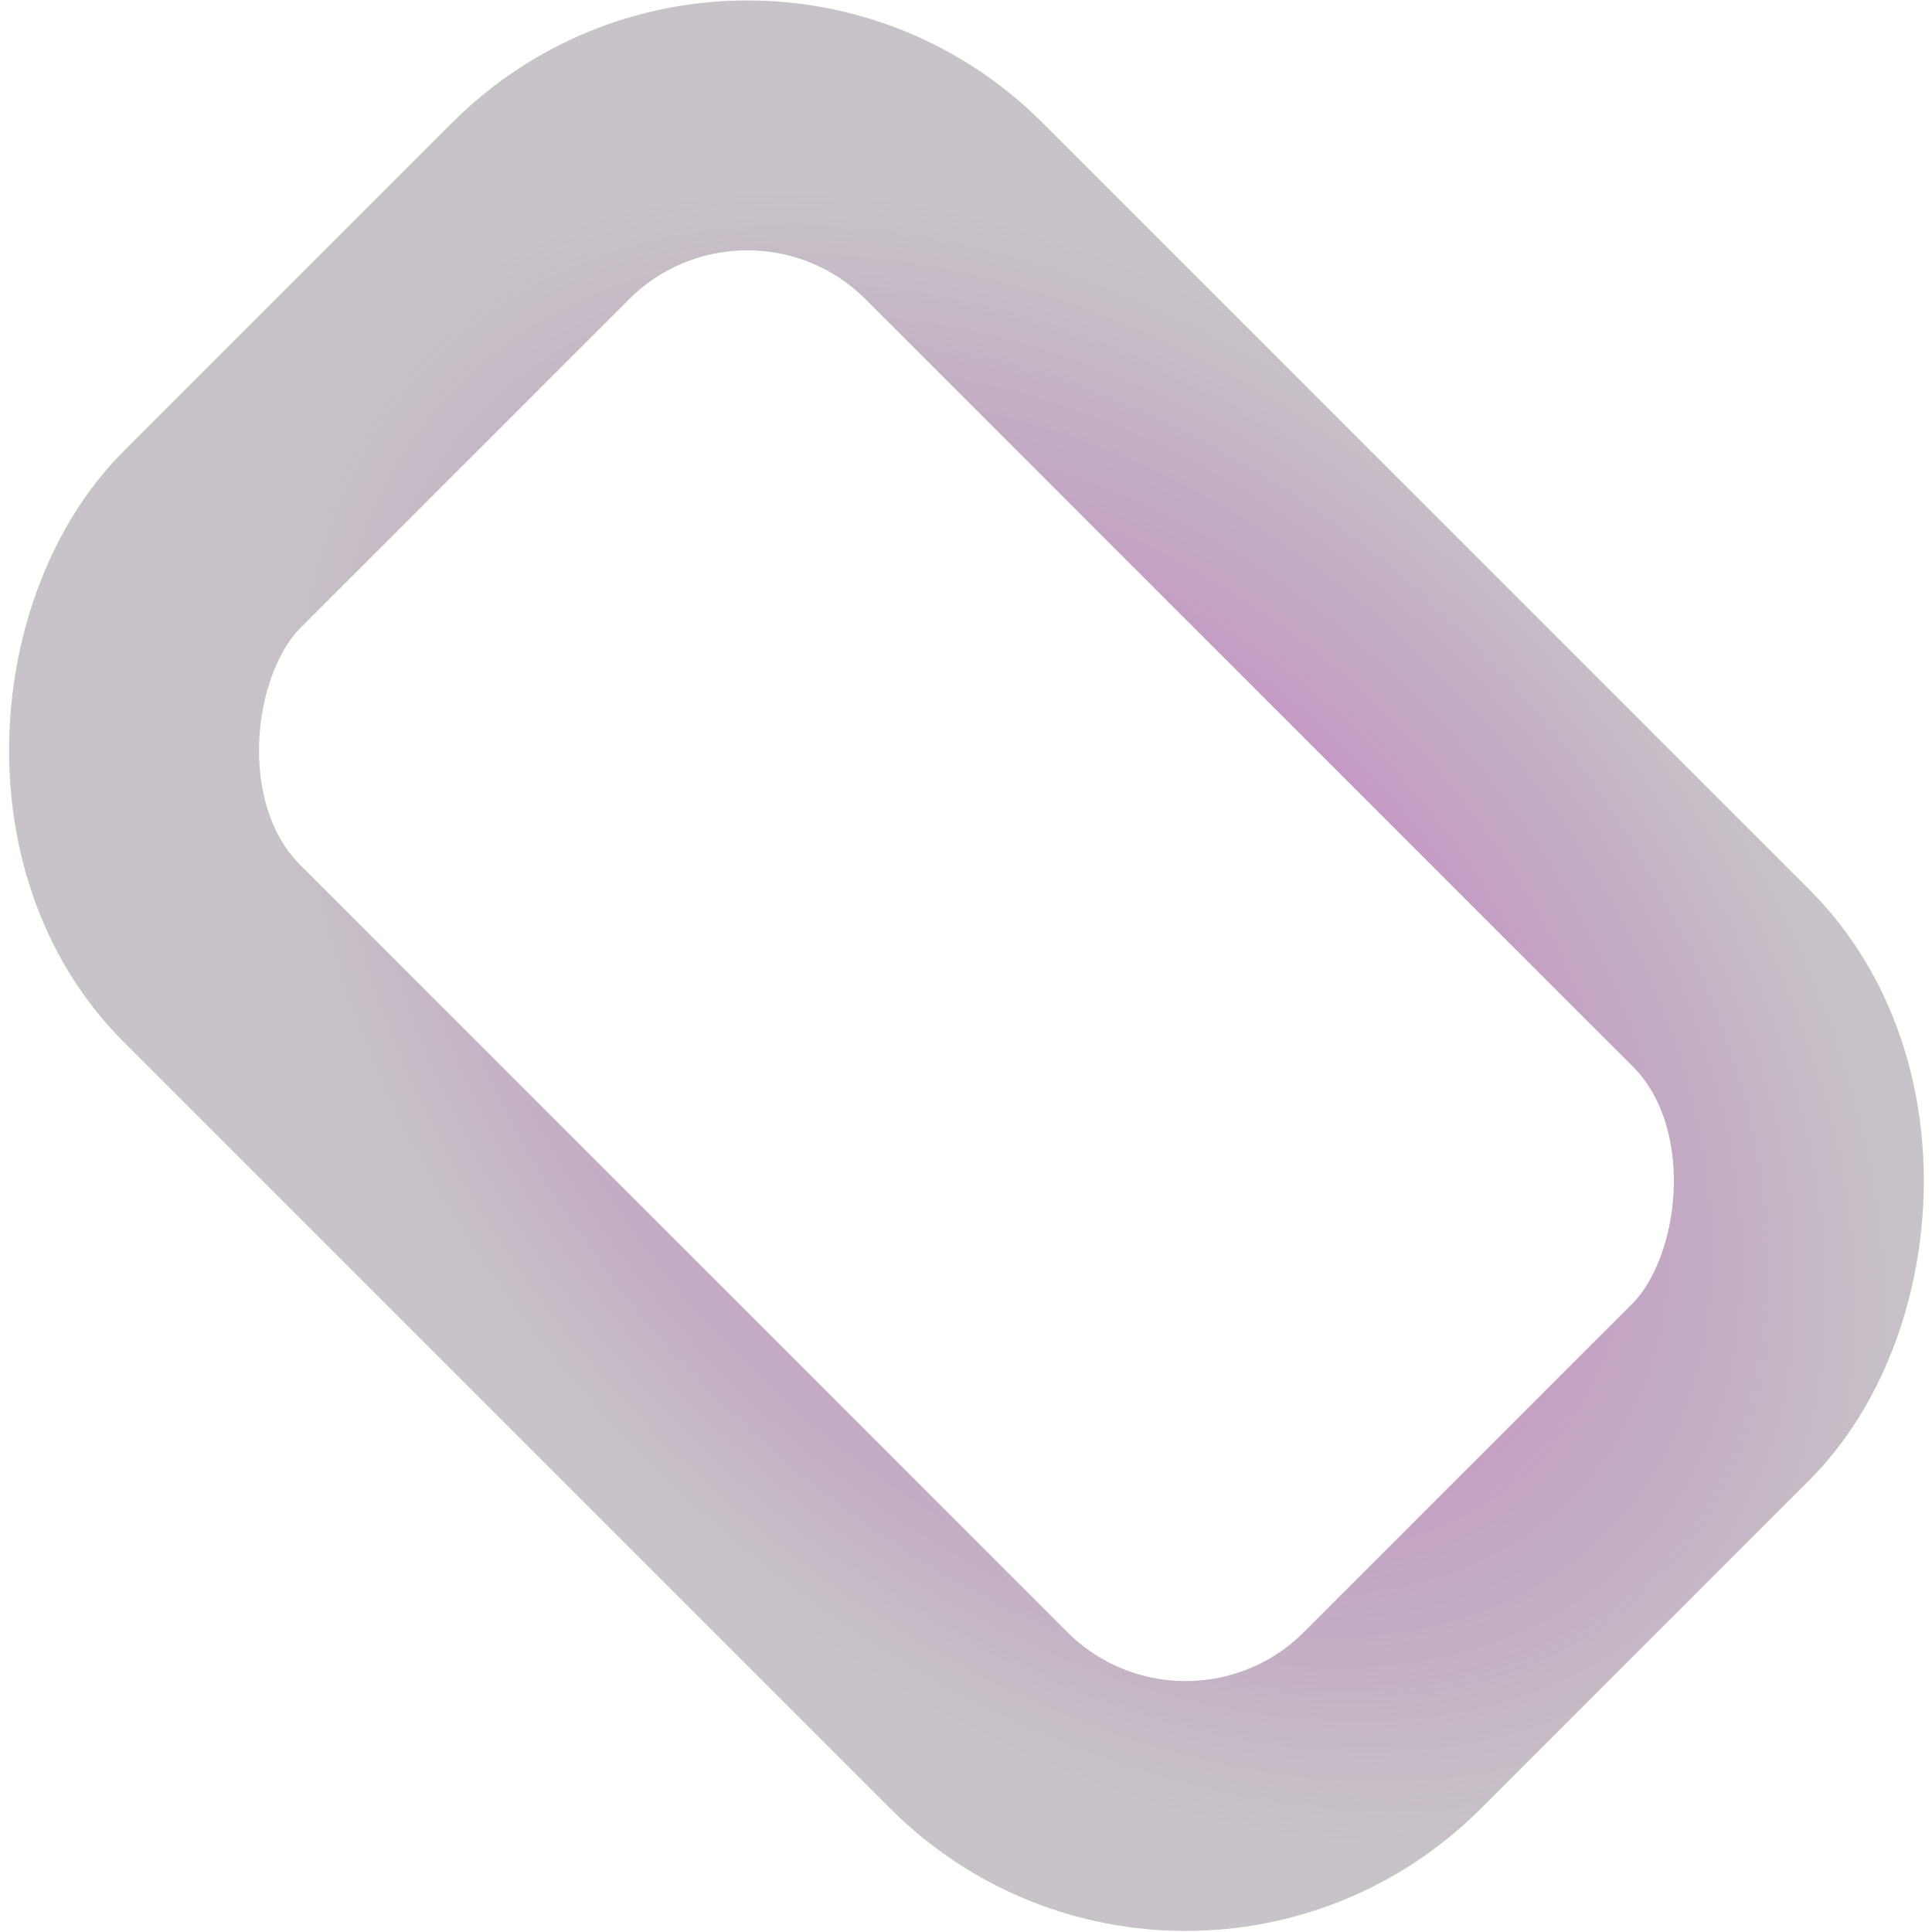 <svg width="773" height="773" viewBox="0 0 773 773" fill="none" xmlns="http://www.w3.org/2000/svg">
<rect x="299" y="1.711" width="668" height="420" rx="117" transform="rotate(45 299 1.711)" stroke="url(#paint0_radial_30_18)" stroke-width="100"/>
<defs>
<radialGradient id="paint0_radial_30_18" cx="0" cy="0" r="1" gradientUnits="userSpaceOnUse" gradientTransform="translate(683 191) rotate(90) scale(260 384)">
<stop stop-color="#D967DB"/>
<stop offset="1" stop-color="#877B87" stop-opacity="0.46"/>
</radialGradient>
</defs>
</svg>
